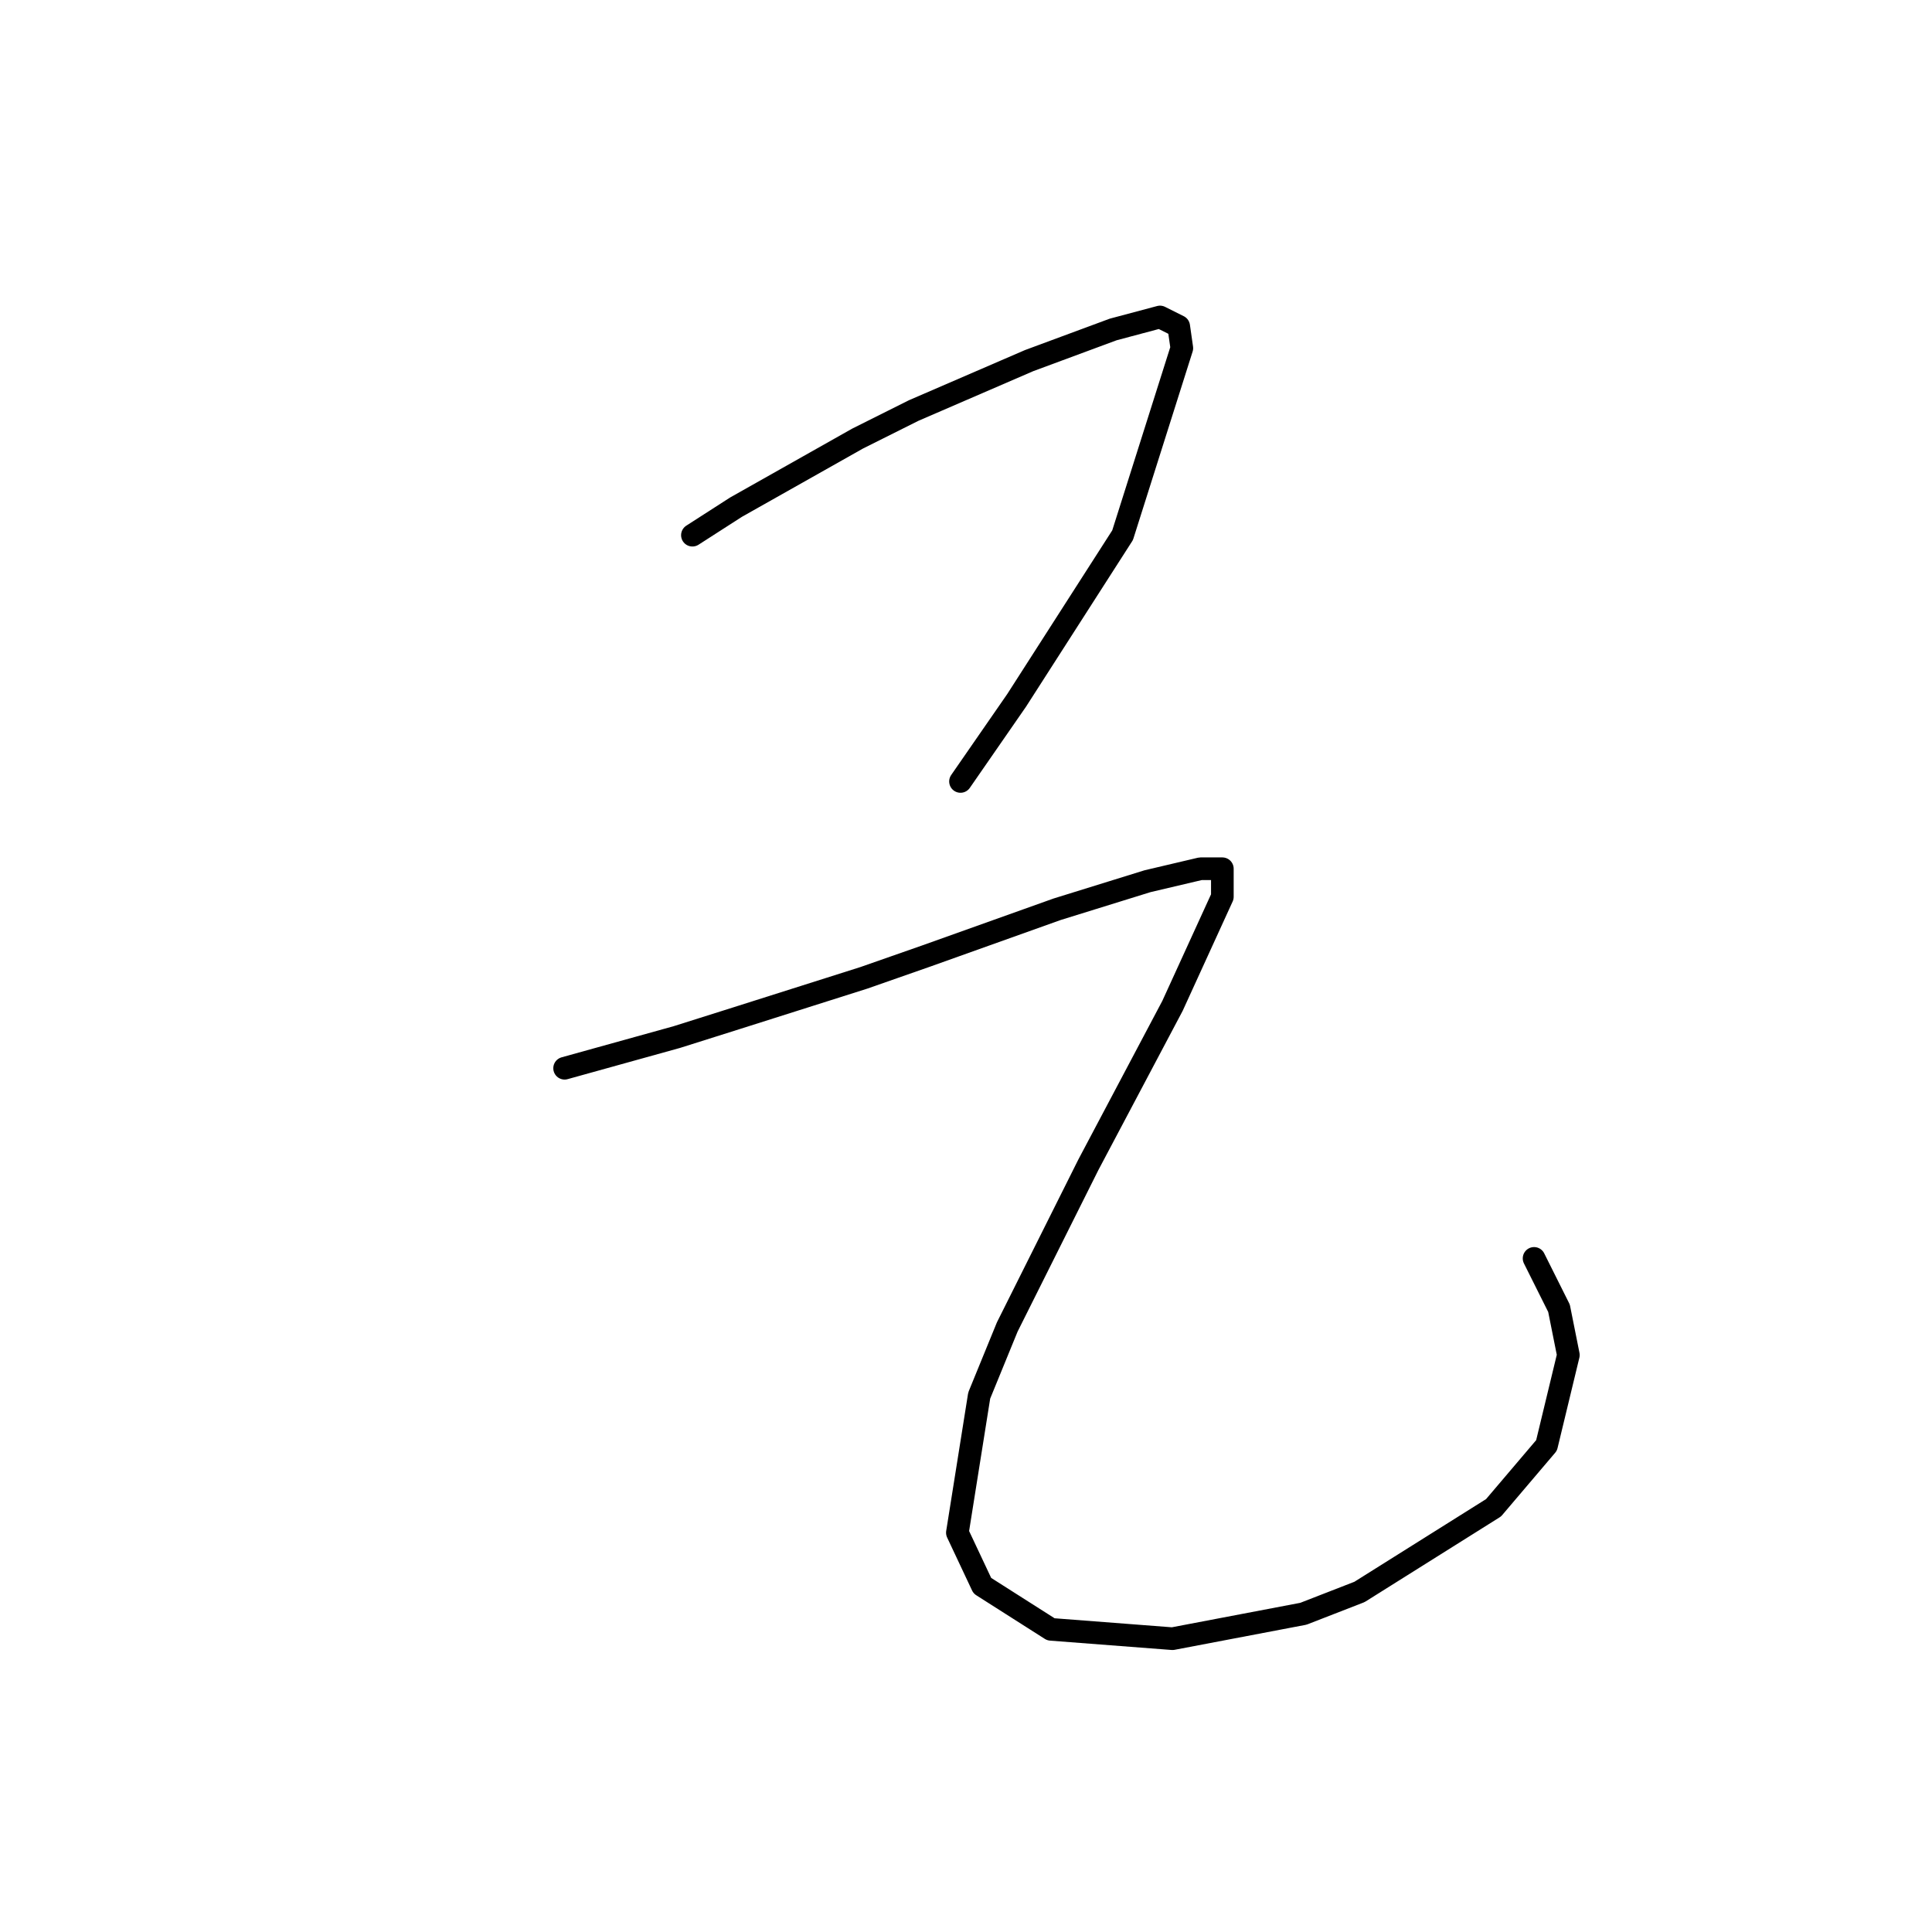<?xml version="1.0" standalone="no"?>
    <svg width="256" height="256" xmlns="http://www.w3.org/2000/svg" version="1.1">
    <polyline stroke="black" stroke-width="3" stroke-linecap="round" fill="transparent" stroke-linejoin="round" points="91.749 70.915 97.532 67.198 113.641 58.111 121.076 54.393 136.359 47.785 147.511 43.654 153.707 42.002 156.185 43.241 156.598 46.132 148.75 70.915 134.706 92.807 127.271 103.546 127.271 103.546 " />
        <polyline stroke="black" stroke-width="3" stroke-linecap="round" fill="transparent" stroke-linejoin="round" points="74.814 141.547 89.684 137.416 97.532 134.938 114.467 129.569 122.728 126.677 140.076 120.481 152.055 116.764 159.076 115.112 161.968 115.112 161.968 118.829 155.359 133.286 144.207 154.352 133.467 175.83 129.75 184.917 126.858 203.091 130.163 210.113 139.25 215.896 155.359 217.135 172.707 213.831 180.142 210.939 197.903 199.787 204.925 191.526 207.816 179.548 206.577 173.352 203.273 166.743 203.273 166.743 " />
        </svg>